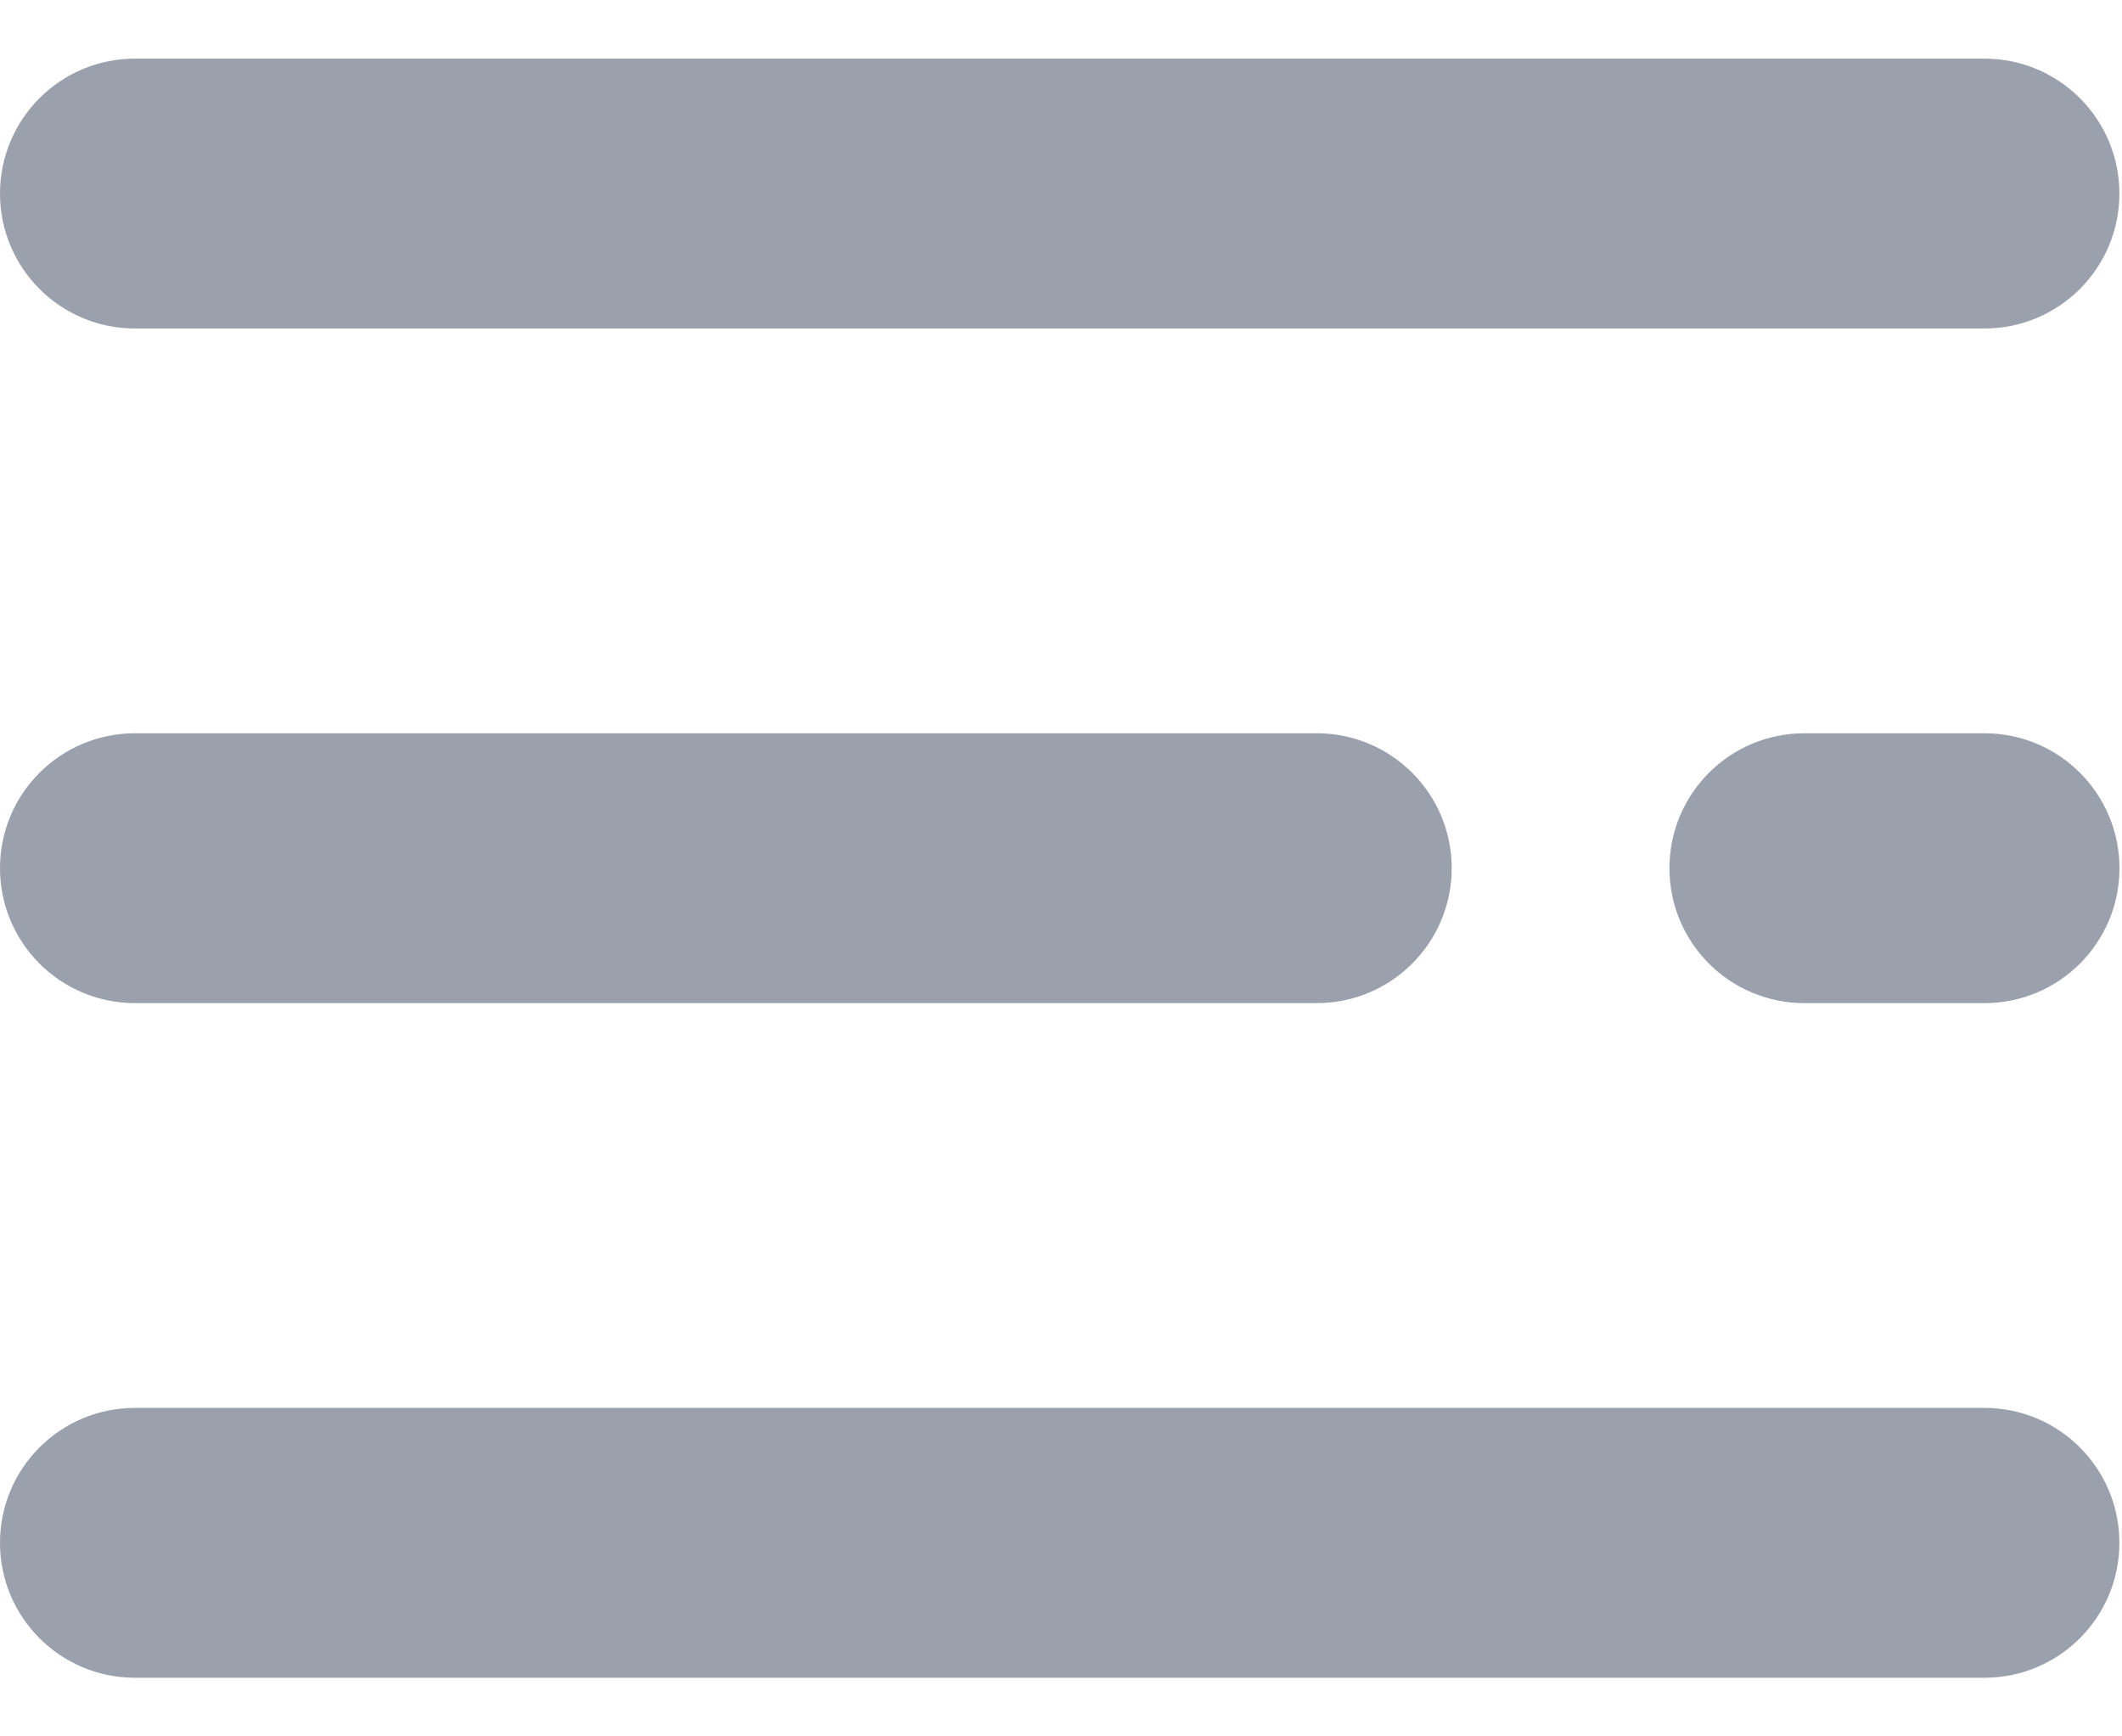 <svg width="22px" height="18px" viewBox="0 0 26 20" version="1.1" xmlns="http://www.w3.org/2000/svg" xmlns:xlink="http://www.w3.org/1999/xlink">
							    <!-- Generator: Sketch 48.1 (47250) - http://www.bohemiancoding.com/sketch -->
							    <desc>Created with Sketch.</desc>
							    <defs></defs>
							    <g id="header-v-right" stroke="none" stroke-width="1" fill="none" fill-rule="evenodd" transform="translate(-1228, -25)">
							        <g id="header-v-right-icon" fill="#9BA0AD">
							            <g id="sidemenu">
							                <g transform="translate(1228, 25)">
							                    <path d="M1.653,0.082 L24.315,0.082 C25.228,0.082 25.968,0.822 25.968,1.735 C25.968,2.648 25.228,3.388 24.315,3.388 L1.653,3.388 C0.74,3.388 1.11804986e-16,2.648 0,1.735 C-1.11804986e-16,0.822 0.74,0.082 1.653,0.082 Z M1.653,8.347 L16.134,8.347 C17.047,8.347 17.787,9.087 17.787,10 C17.787,10.913 17.047,11.653 16.134,11.653 L1.653,11.653 C0.74,11.653 1.11804986e-16,10.913 0,10 C-1.11804986e-16,9.087 0.74,8.347 1.653,8.347 Z M22.108,8.347 L24.316,8.347 C25.229,8.347 25.969,9.087 25.969,10 C25.969,10.913 25.229,11.653 24.316,11.653 L22.108,11.653 C21.195,11.653 20.455,10.913 20.455,10 C20.455,9.087 21.195,8.347 22.108,8.347 Z M1.653,16.612 L24.315,16.612 C25.228,16.612 25.968,17.352 25.968,18.265 C25.968,19.178 25.228,19.918 24.315,19.918 L1.653,19.918 C0.74,19.918 1.11804986e-16,19.178 0,18.265 C-1.11804986e-16,17.352 0.74,16.612 1.653,16.612 Z" id="Combined-Shape6"></path>
							                </g>
							            </g>
							        </g>
							    </g>
							</svg>
